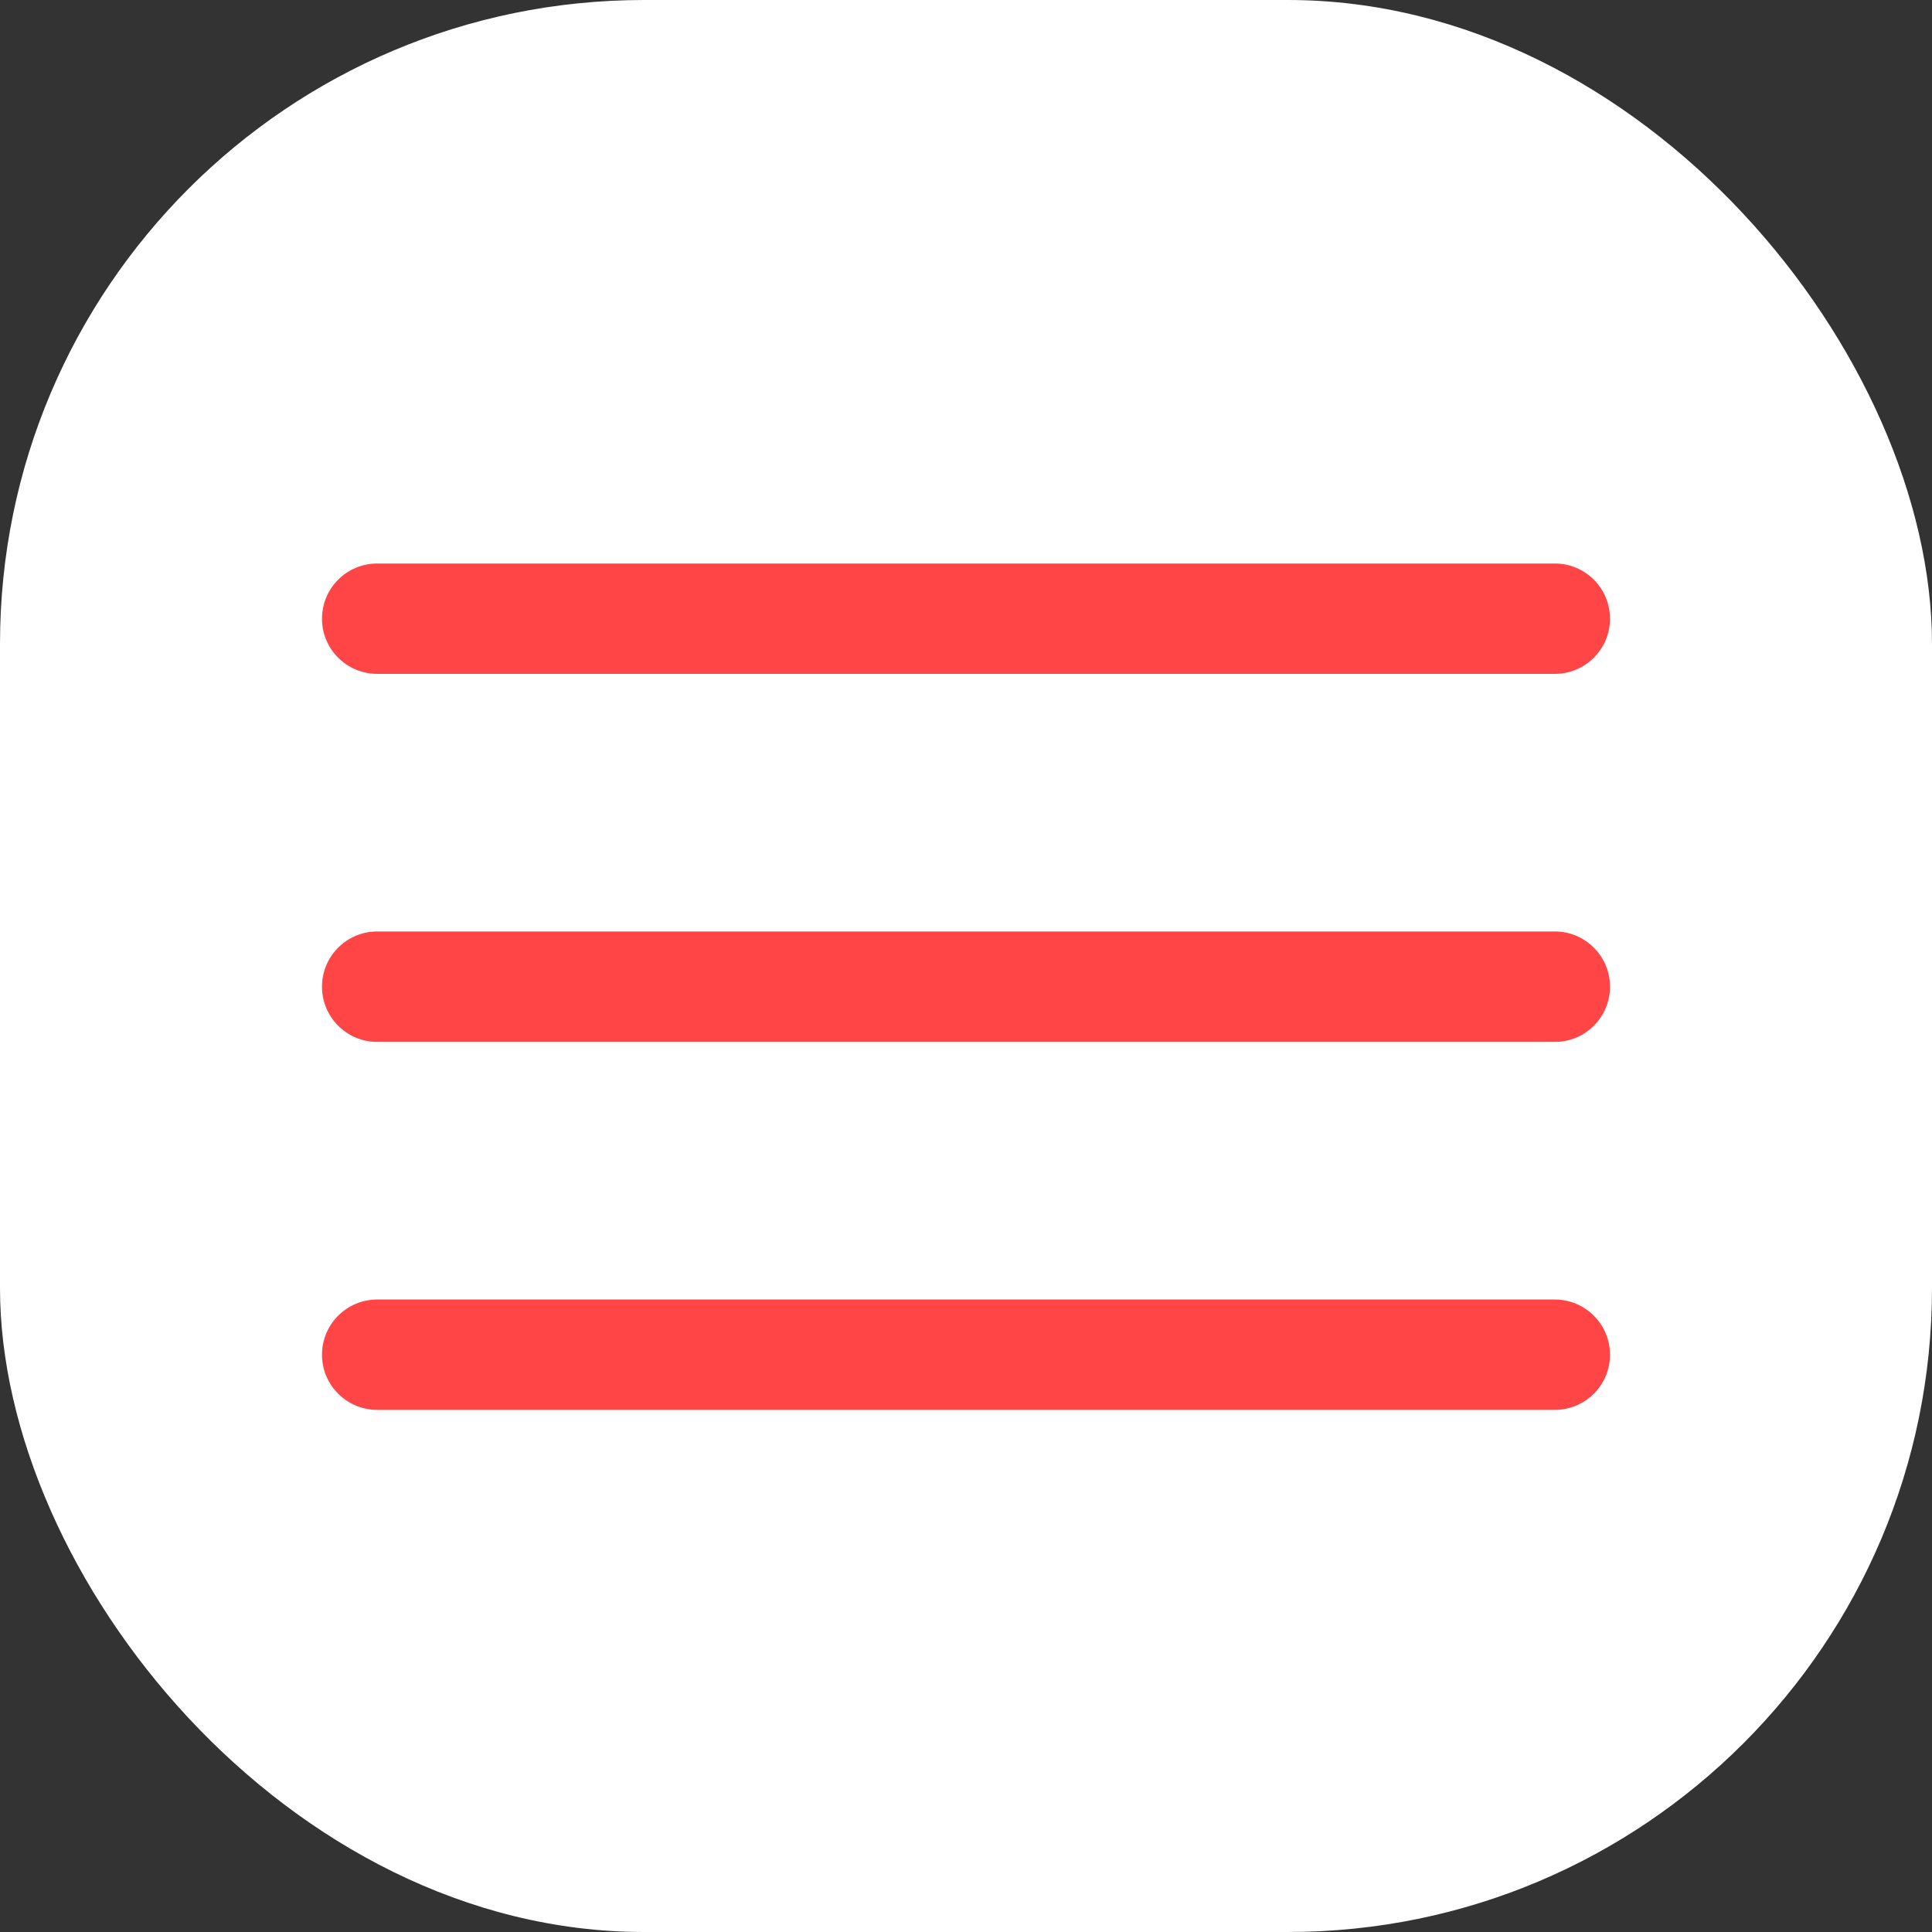 <svg width="24" height="24" viewBox="0 0 24 24" fill="none" xmlns="http://www.w3.org/2000/svg">
<rect x="0" y="0" width="24" height="24" fill="#333333" stroke="none"/>
<rect width="24" height="24" rx="8" fill="white"/>
<path fill-rule="evenodd" clip-rule="evenodd" d="M20 7.686C20 8.064 19.693 8.371 19.314 8.371L4.686 8.371C4.307 8.371 4 8.064 4 7.686C4 7.307 4.307 7 4.686 7L19.314 7C19.693 7 20 7.307 20 7.686Z" fill="#FF4545"/>
<path fill-rule="evenodd" clip-rule="evenodd" d="M20 12.257C20 12.636 19.693 12.943 19.314 12.943L4.686 12.943C4.307 12.943 4 12.636 4 12.257C4 11.878 4.307 11.571 4.686 11.571L19.314 11.571C19.693 11.571 20 11.878 20 12.257Z" fill="#FF4545"/>
<path fill-rule="evenodd" clip-rule="evenodd" d="M20 16.829C20 17.207 19.693 17.514 19.314 17.514L4.686 17.514C4.307 17.514 4 17.207 4 16.829C4 16.45 4.307 16.143 4.686 16.143L19.314 16.143C19.693 16.143 20 16.45 20 16.829Z" fill="#FF4545"/>
</svg>
